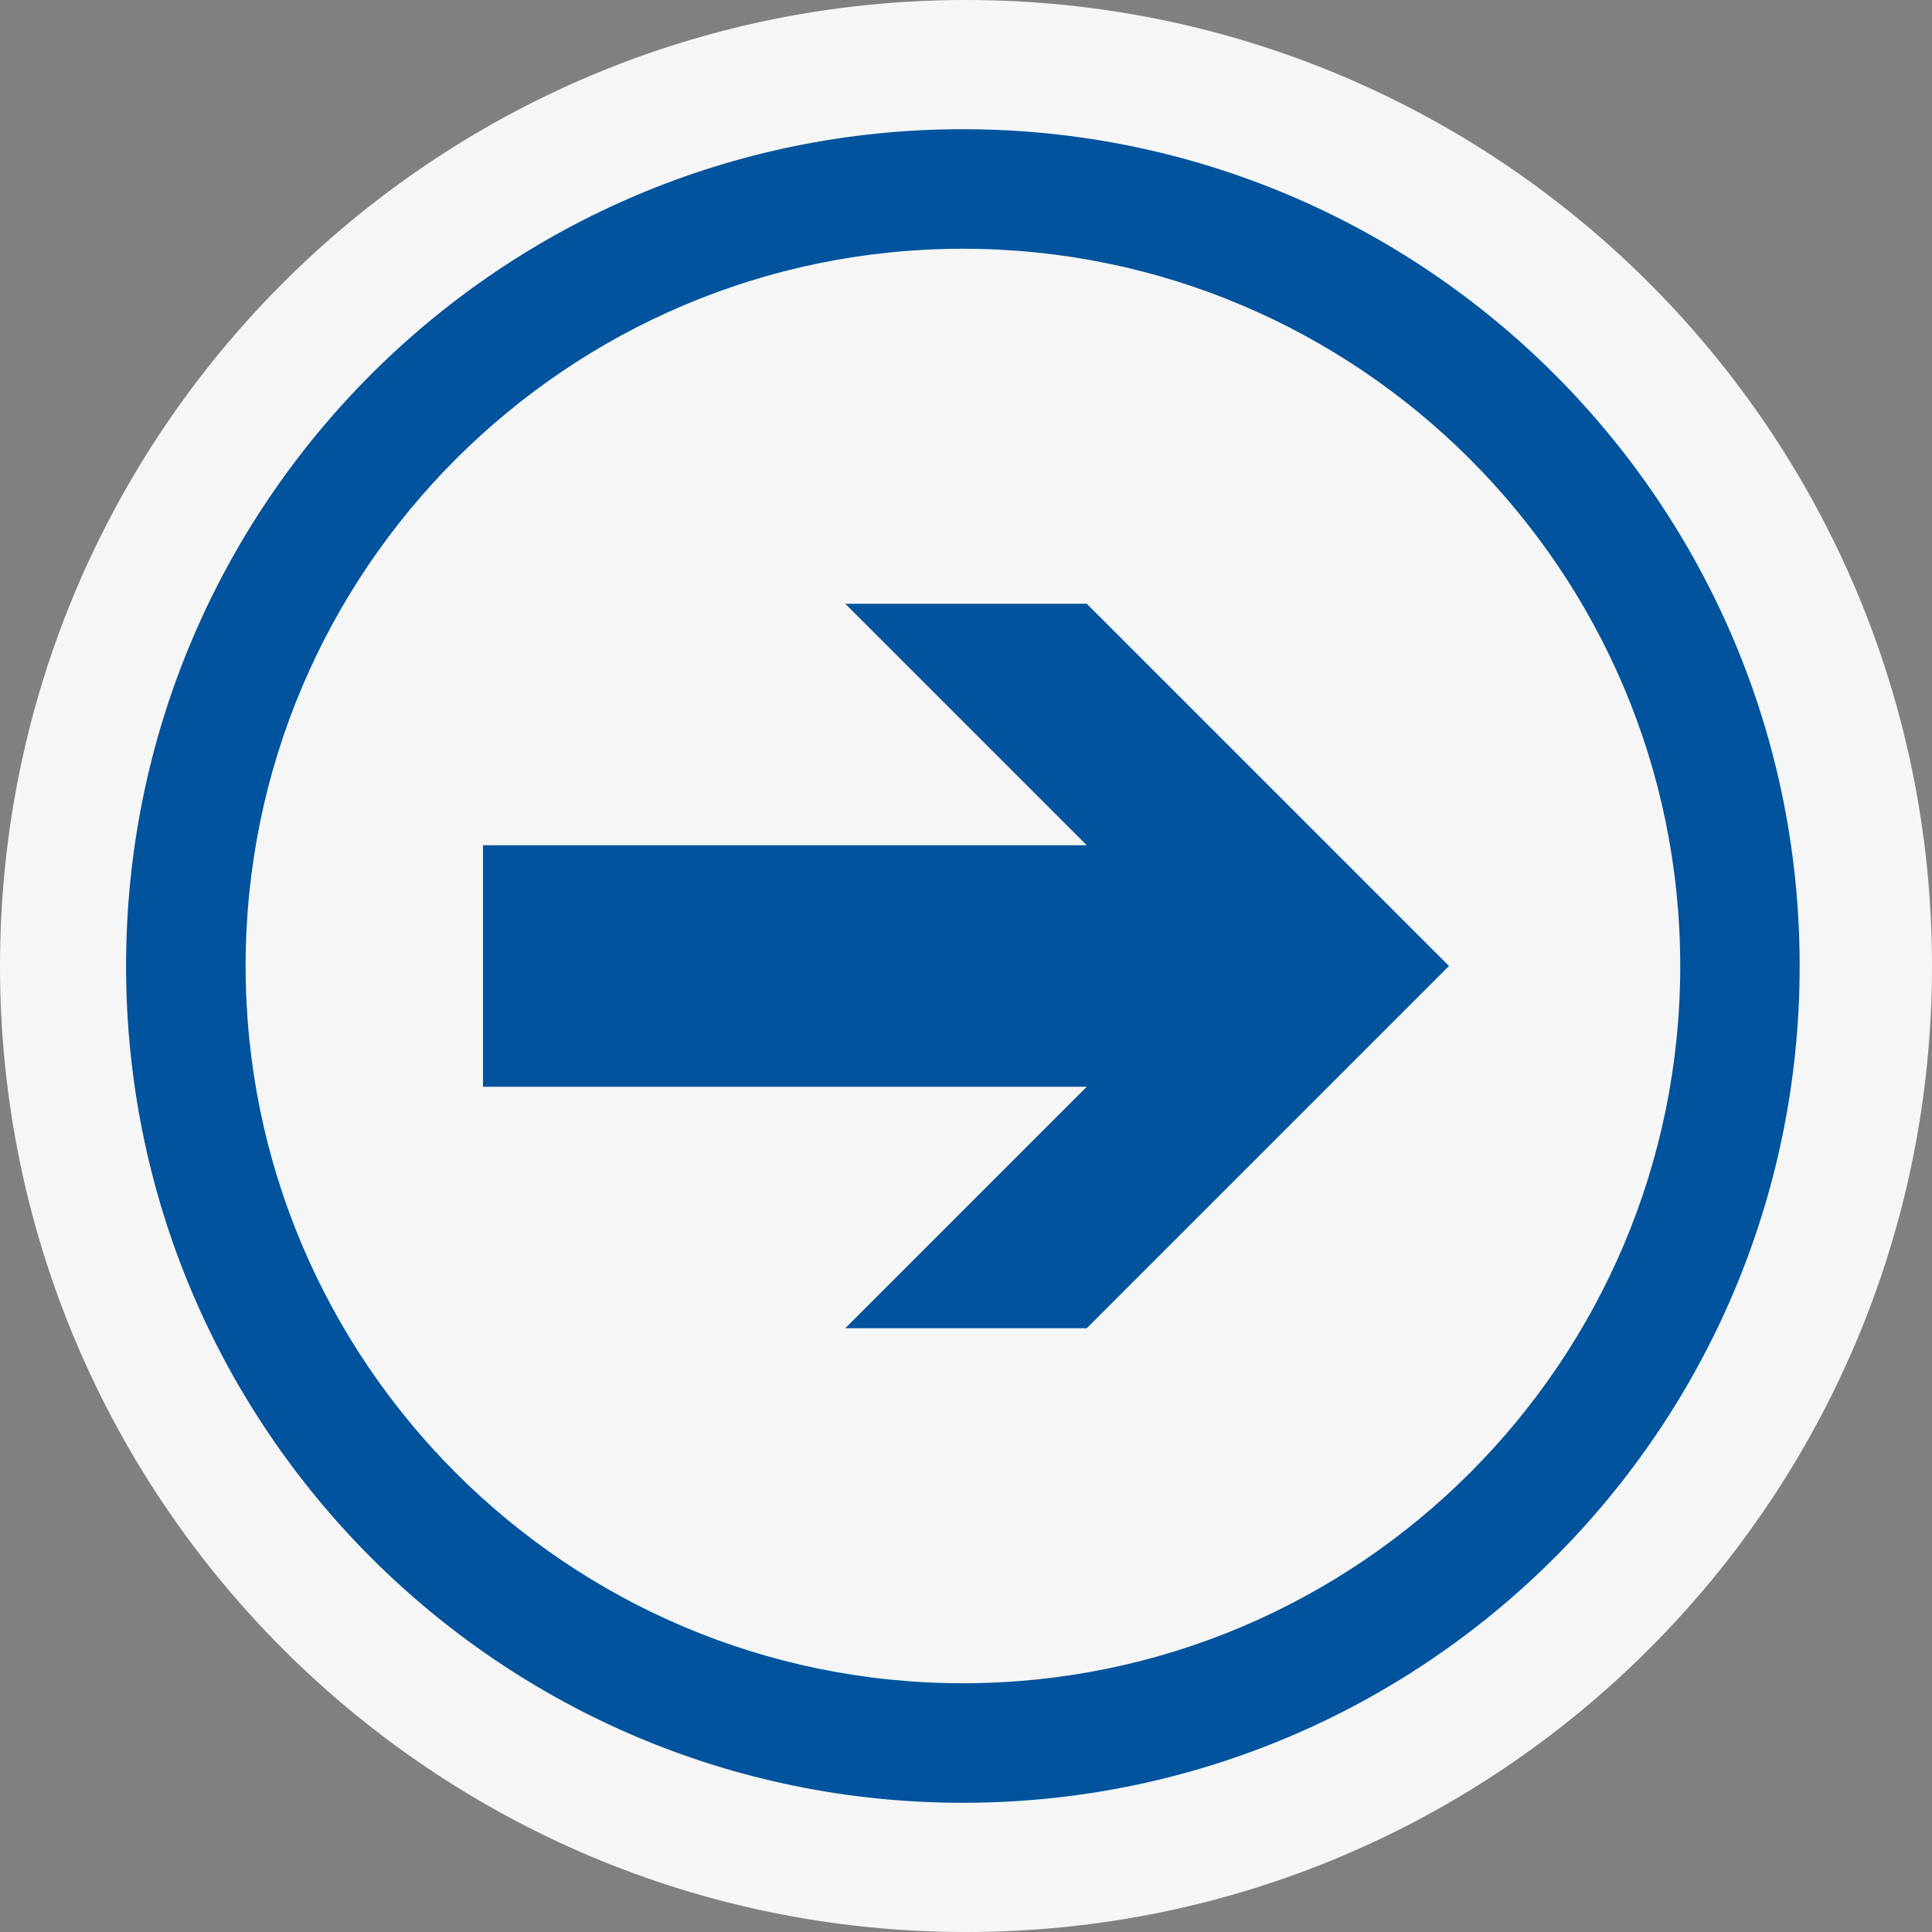 <svg xmlns="http://www.w3.org/2000/svg" width="16" height="16"><rect width="100%" height="100%" fill="#808080" stroke="none"/><style type="text/css">.icon-canvas-transparent{opacity:0;fill:#F6F6F6;} .icon-vs-out{fill:#F6F6F6;} .icon-vs-action-blue{fill:#00539C;}</style><path class="icon-canvas-transparent" d="M16 16h-16v-16h16v16z" id="canvas"/><path class="icon-vs-out" d="M16 8c0 4.418-3.582 8-8 8s-8-3.582-8-8 3.582-8 8-8 8 3.582 8 8z" id="outline"/><path class="icon-vs-action-blue" d="M9 11h-2l2-2h-5v-2h5l-2-2h2l3 3-3 3zm-1.026-8.94c-3.275 0-5.94 2.664-5.94 5.94s2.664 5.94 5.94 5.94c3.276 0 5.941-2.665 5.941-5.94s-2.665-5.94-5.941-5.94m0-.99c3.827 0 6.93 3.103 6.93 6.93 0 3.827-3.103 6.93-6.93 6.93-3.828 0-6.93-3.103-6.93-6.93 0-3.828 3.103-6.93 6.93-6.93z" id="iconBg"/></svg>